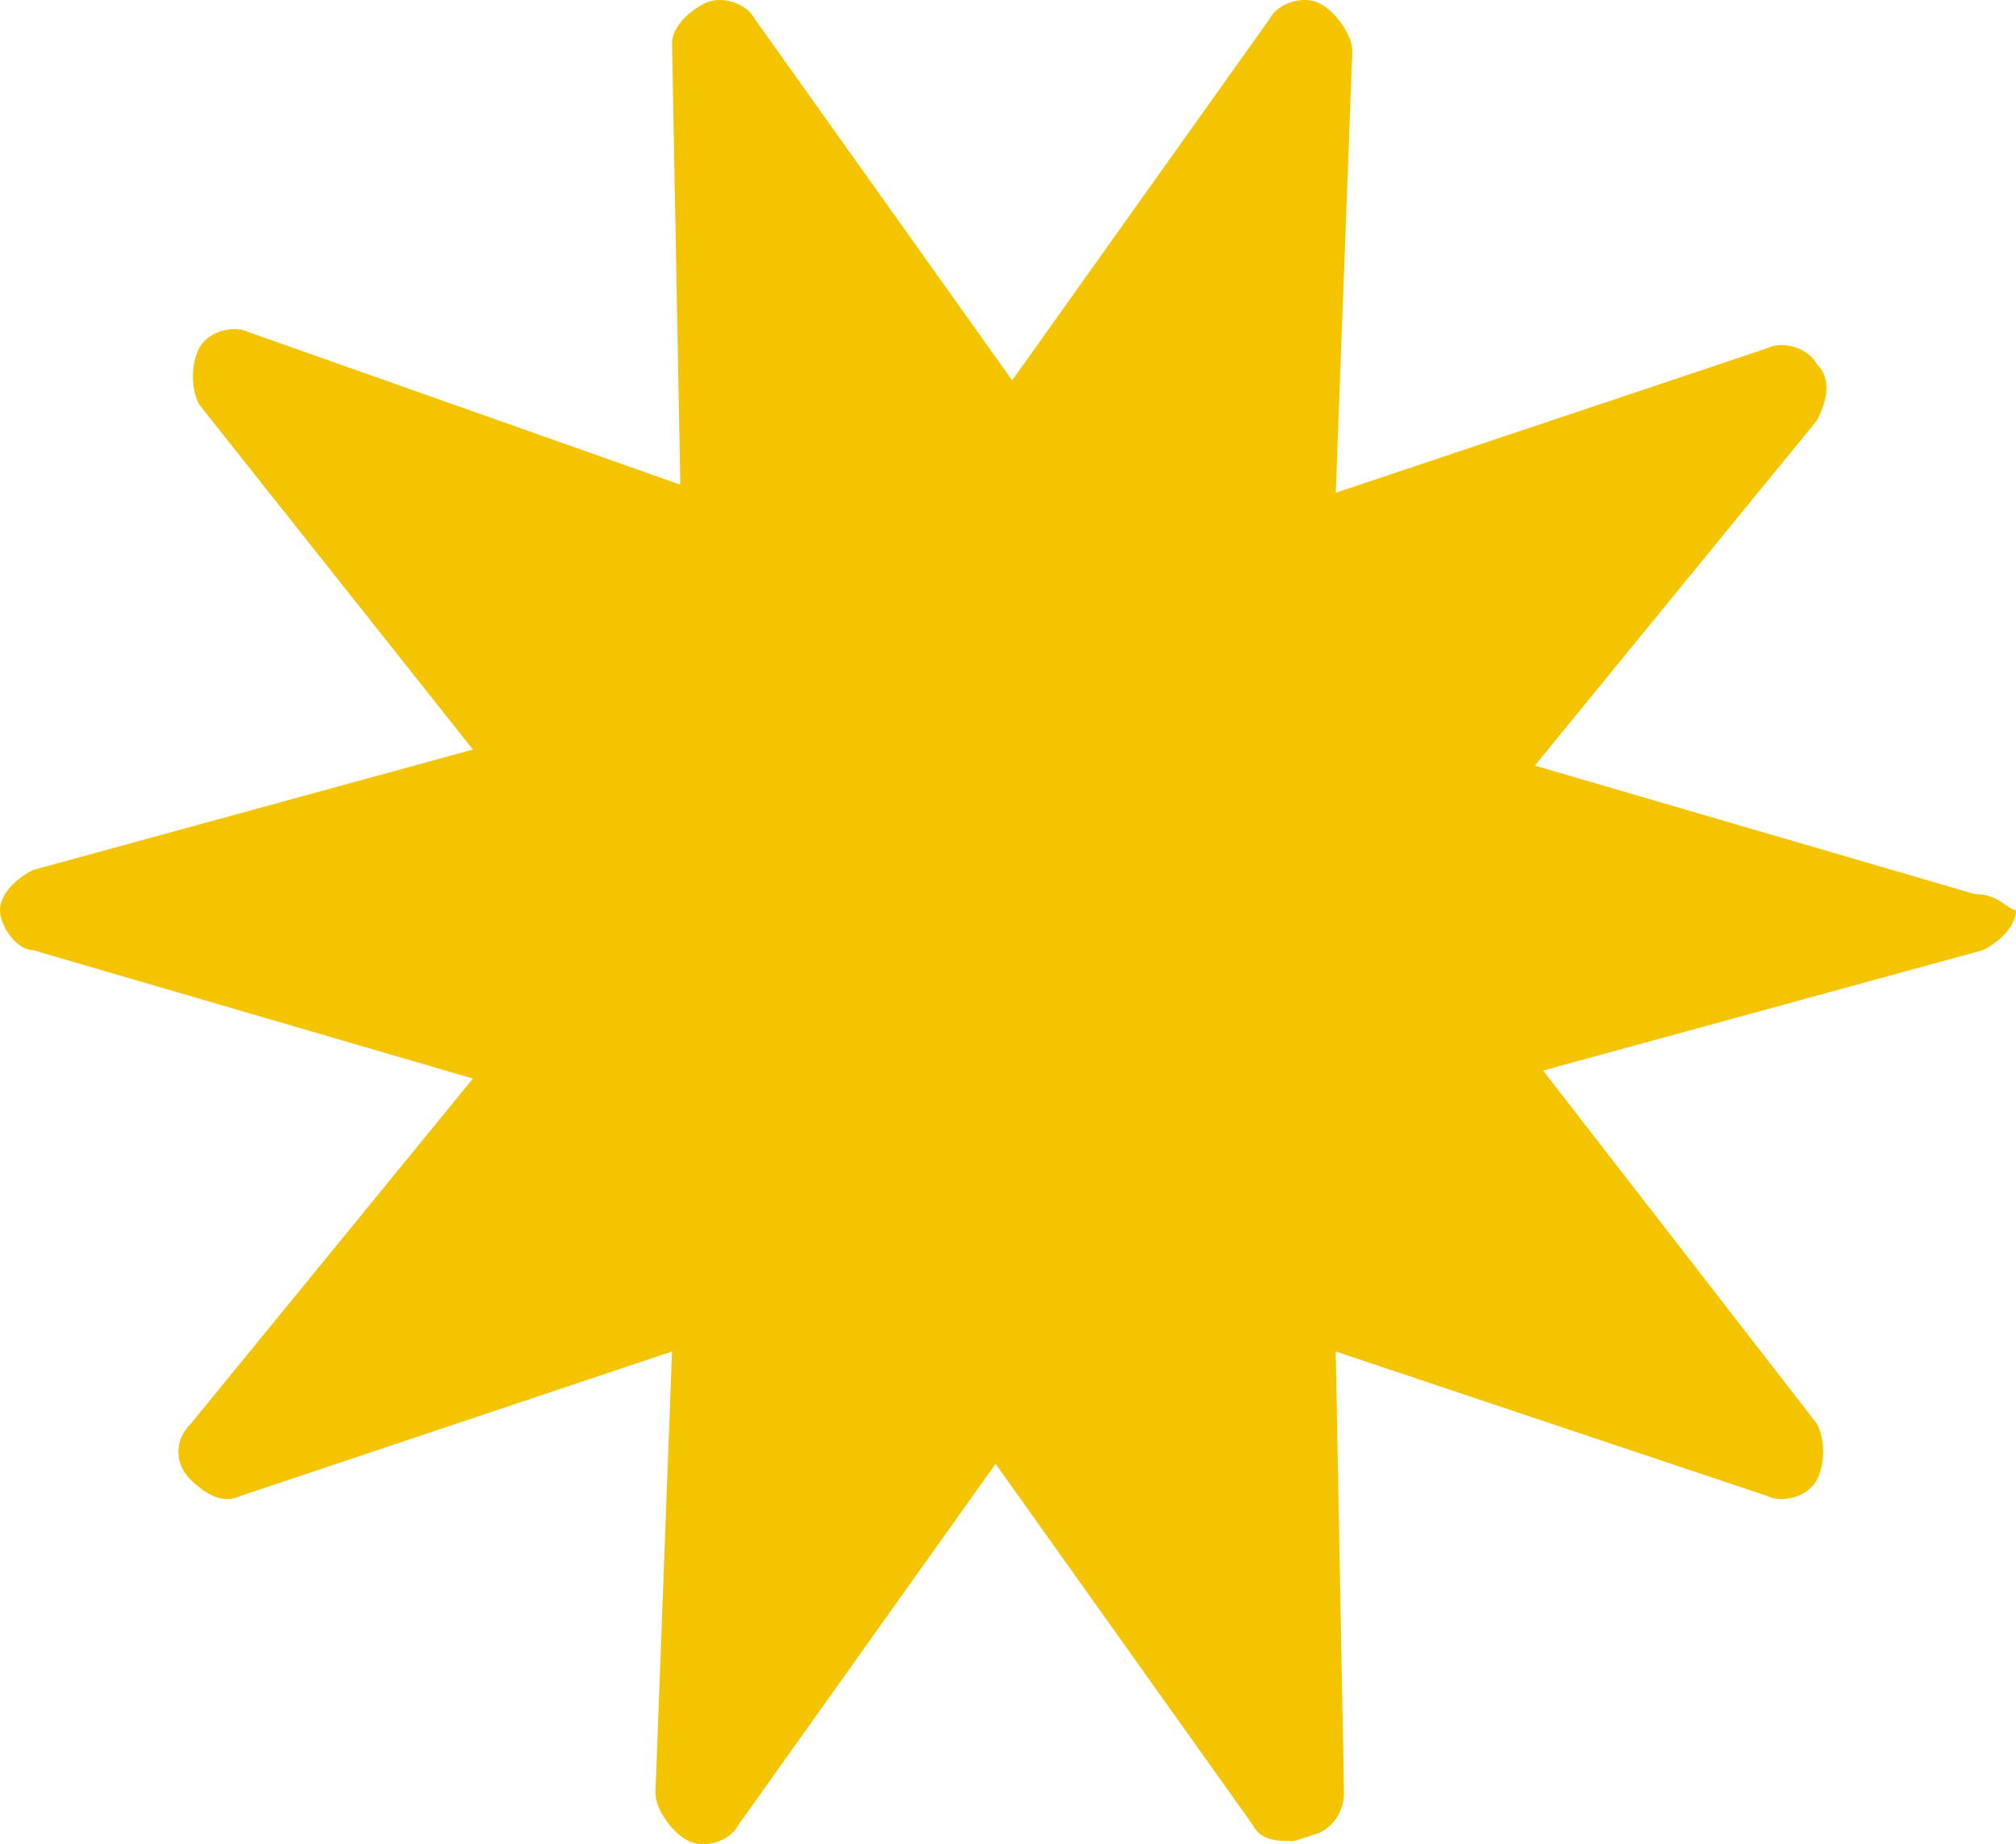 <svg width="47" height="43" viewBox="0 0 47 43" fill="none" xmlns="http://www.w3.org/2000/svg">
<path d="M46.033 20.845L35.782 17.851L42.358 9.804C42.551 9.43 42.745 8.869 42.358 8.494C42.165 8.12 41.584 7.933 41.197 8.12L31.14 11.489L31.527 1.196C31.527 0.822 31.14 0.261 30.753 0.073C30.366 -0.114 29.786 0.073 29.593 0.448L23.597 8.869L17.601 0.448C17.407 0.073 16.827 -0.114 16.44 0.073C16.053 0.261 15.667 0.635 15.667 1.009L15.86 11.301L5.802 7.746C5.416 7.559 4.835 7.746 4.642 8.12C4.449 8.494 4.449 9.056 4.642 9.43L11.025 17.477L0.774 20.284C0.387 20.471 0 20.845 0 21.219C0 21.594 0.387 22.155 0.774 22.155L11.025 25.149L4.449 33.196C4.062 33.57 4.062 34.131 4.449 34.506C4.835 34.88 5.222 35.067 5.609 34.88L15.667 31.512L15.28 41.804C15.28 42.178 15.667 42.739 16.053 42.927C16.44 43.114 17.021 42.927 17.214 42.552L23.21 34.131L29.206 42.552C29.399 42.927 29.786 42.927 30.173 42.927L30.753 42.739C31.14 42.552 31.333 42.178 31.333 41.804L31.14 31.512L41.197 34.88C41.584 35.067 42.165 34.88 42.358 34.506C42.551 34.131 42.551 33.57 42.358 33.196L35.975 24.962L46.226 22.155C46.613 21.968 47 21.594 47 21.219C46.807 21.219 46.613 20.845 46.033 20.845Z" fill="#F5C400"/>
</svg>
